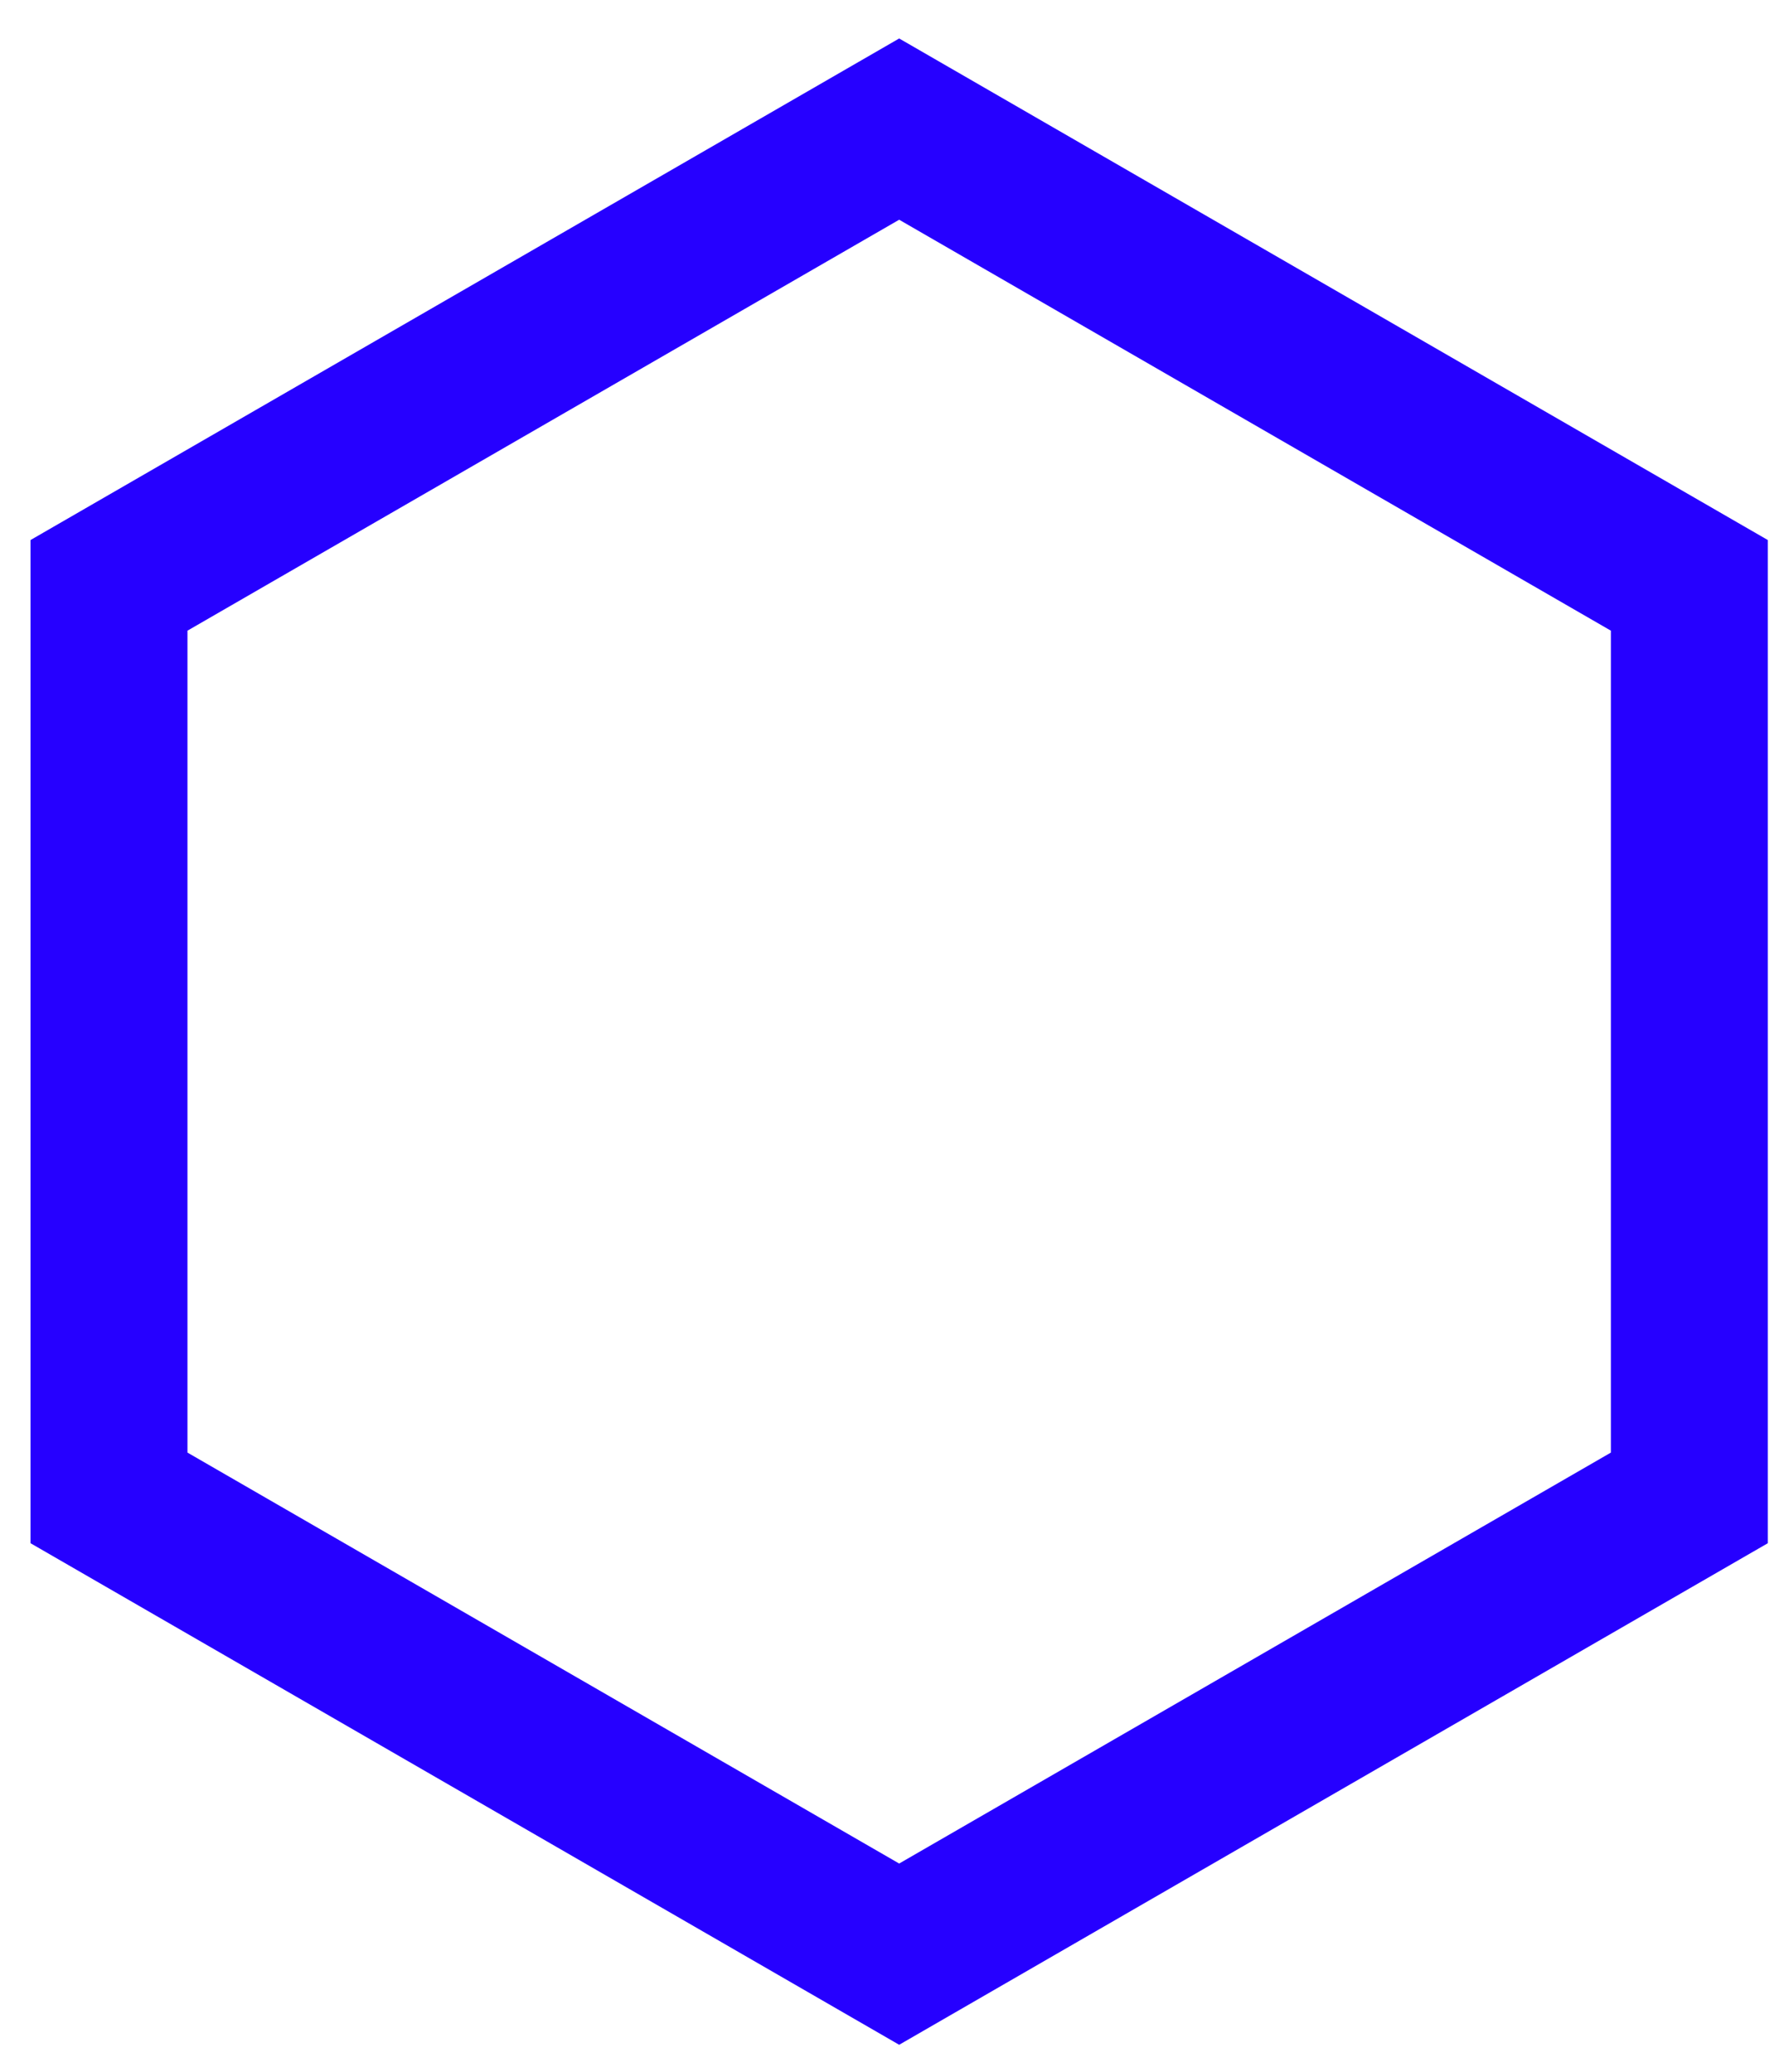 <svg width="85" height="99" viewBox="0 0 85 99" fill="none" xmlns="http://www.w3.org/2000/svg">
<path d="M80.717 71.575V27.971L42.962 6.169L5.207 27.971V71.575L42.962 93.377L80.717 71.575Z" stroke="#2600FF" stroke-width="7.5" stroke-miterlimit="10"/>
</svg>
